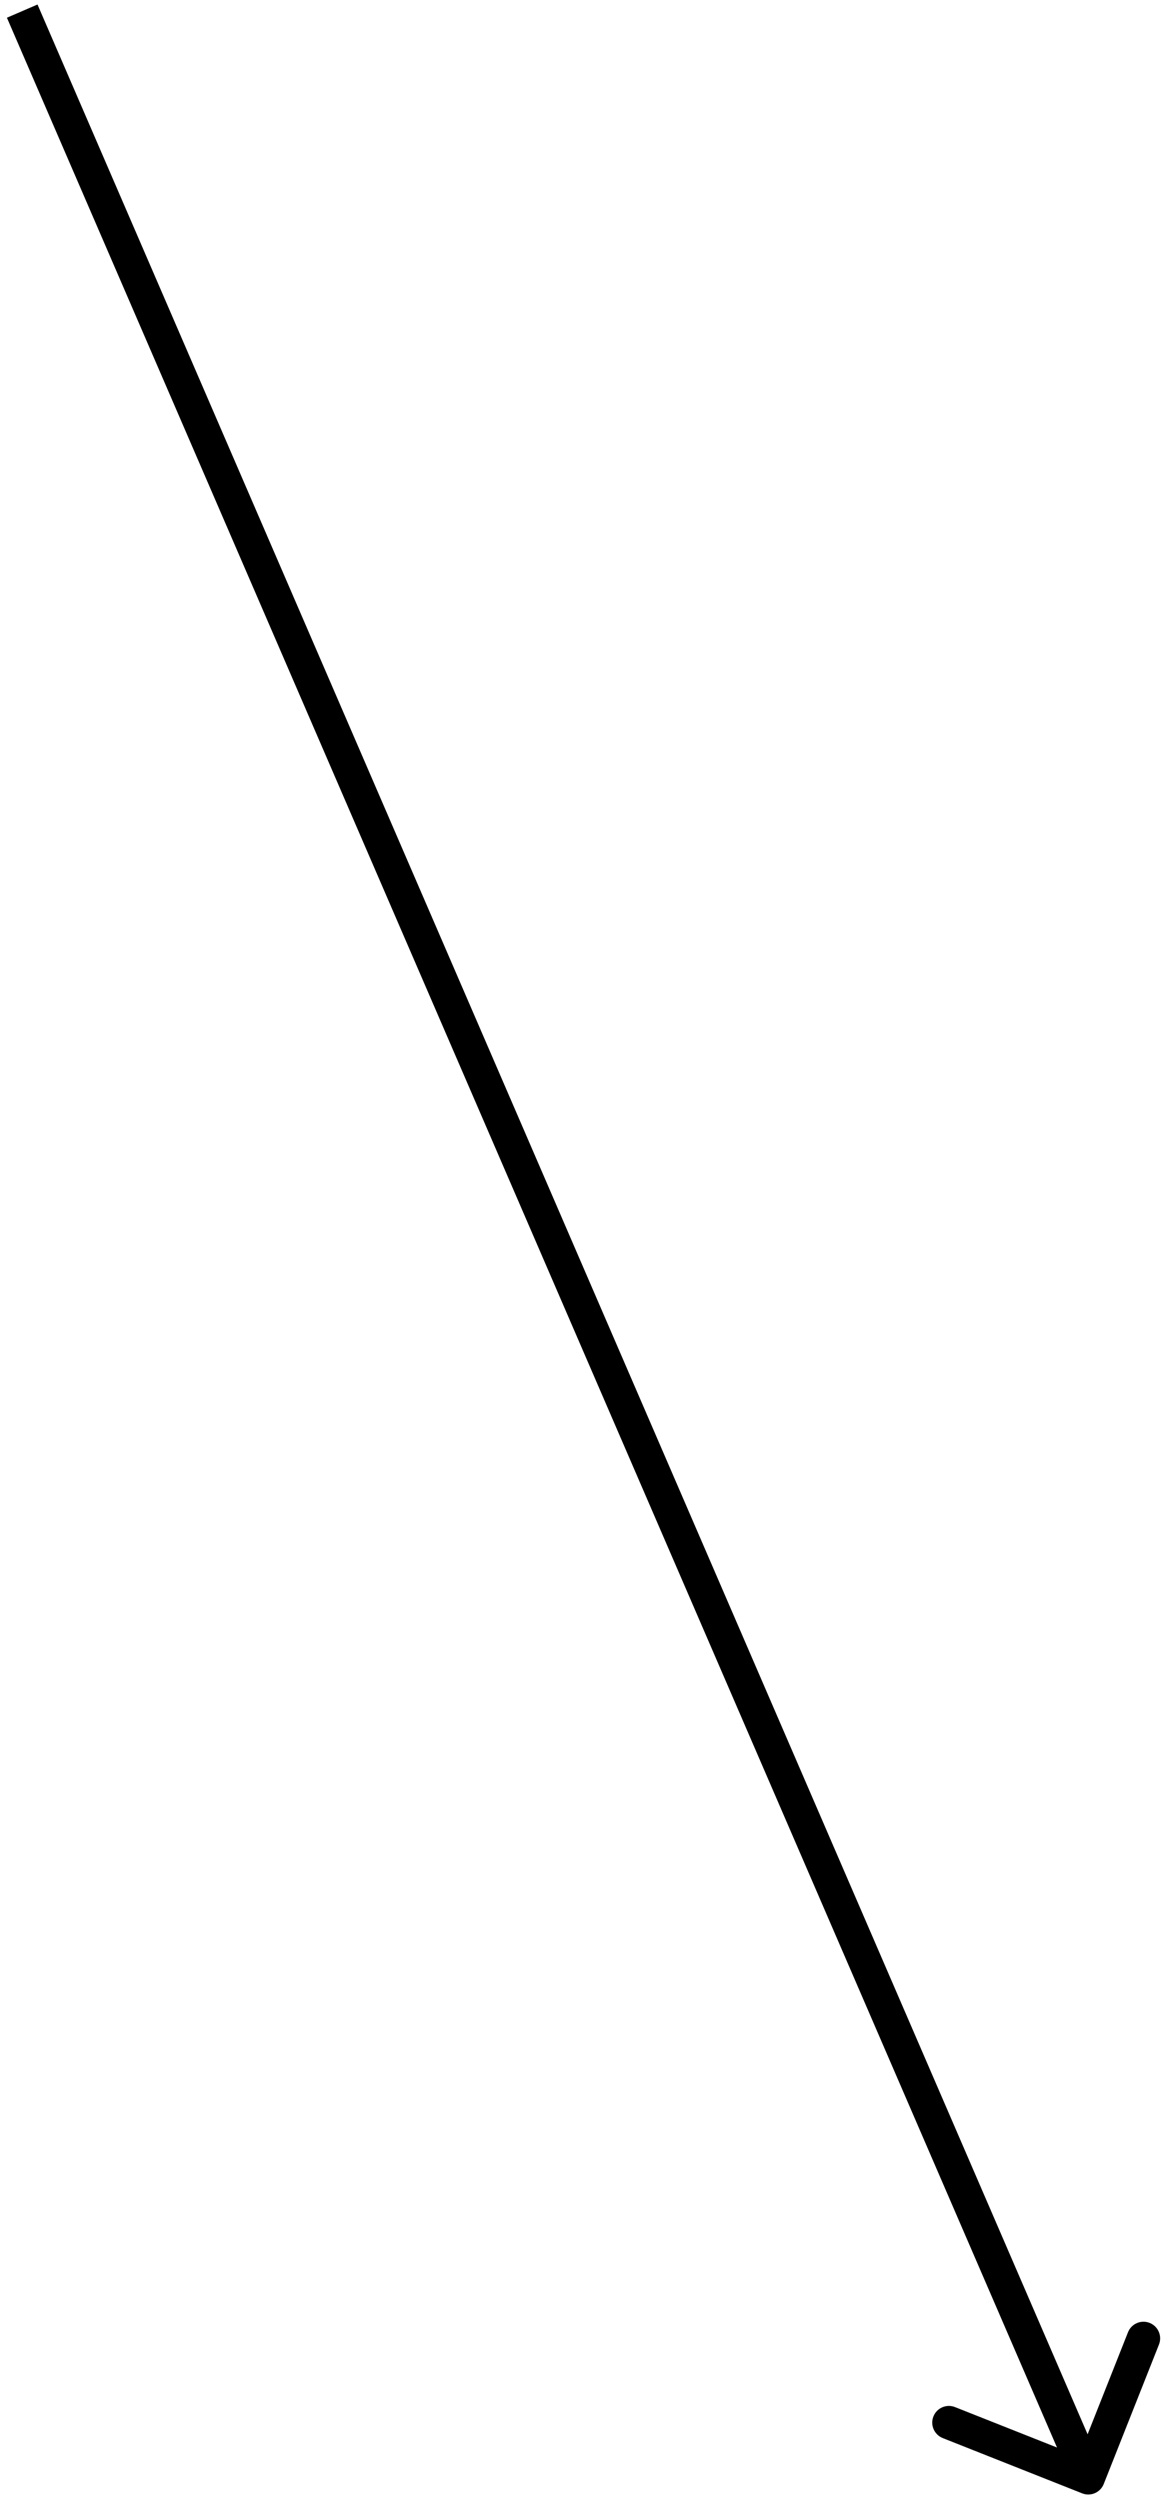 <svg width="105" height="225" viewBox="0 0 105 225" fill="none" xmlns="http://www.w3.org/2000/svg">
<path d="M97.448 224.395C98.218 224.7 99.089 224.323 99.394 223.553L104.367 211.002C104.673 210.232 104.296 209.36 103.525 209.055C102.755 208.75 101.884 209.127 101.578 209.897L97.158 221.053L86.002 216.633C85.232 216.327 84.36 216.704 84.055 217.475C83.75 218.245 84.127 219.116 84.897 219.422L97.448 224.395ZM0.623 1.595L96.623 223.595L99.377 222.405L3.377 0.405L0.623 1.595Z" fill="black"/>
</svg>
